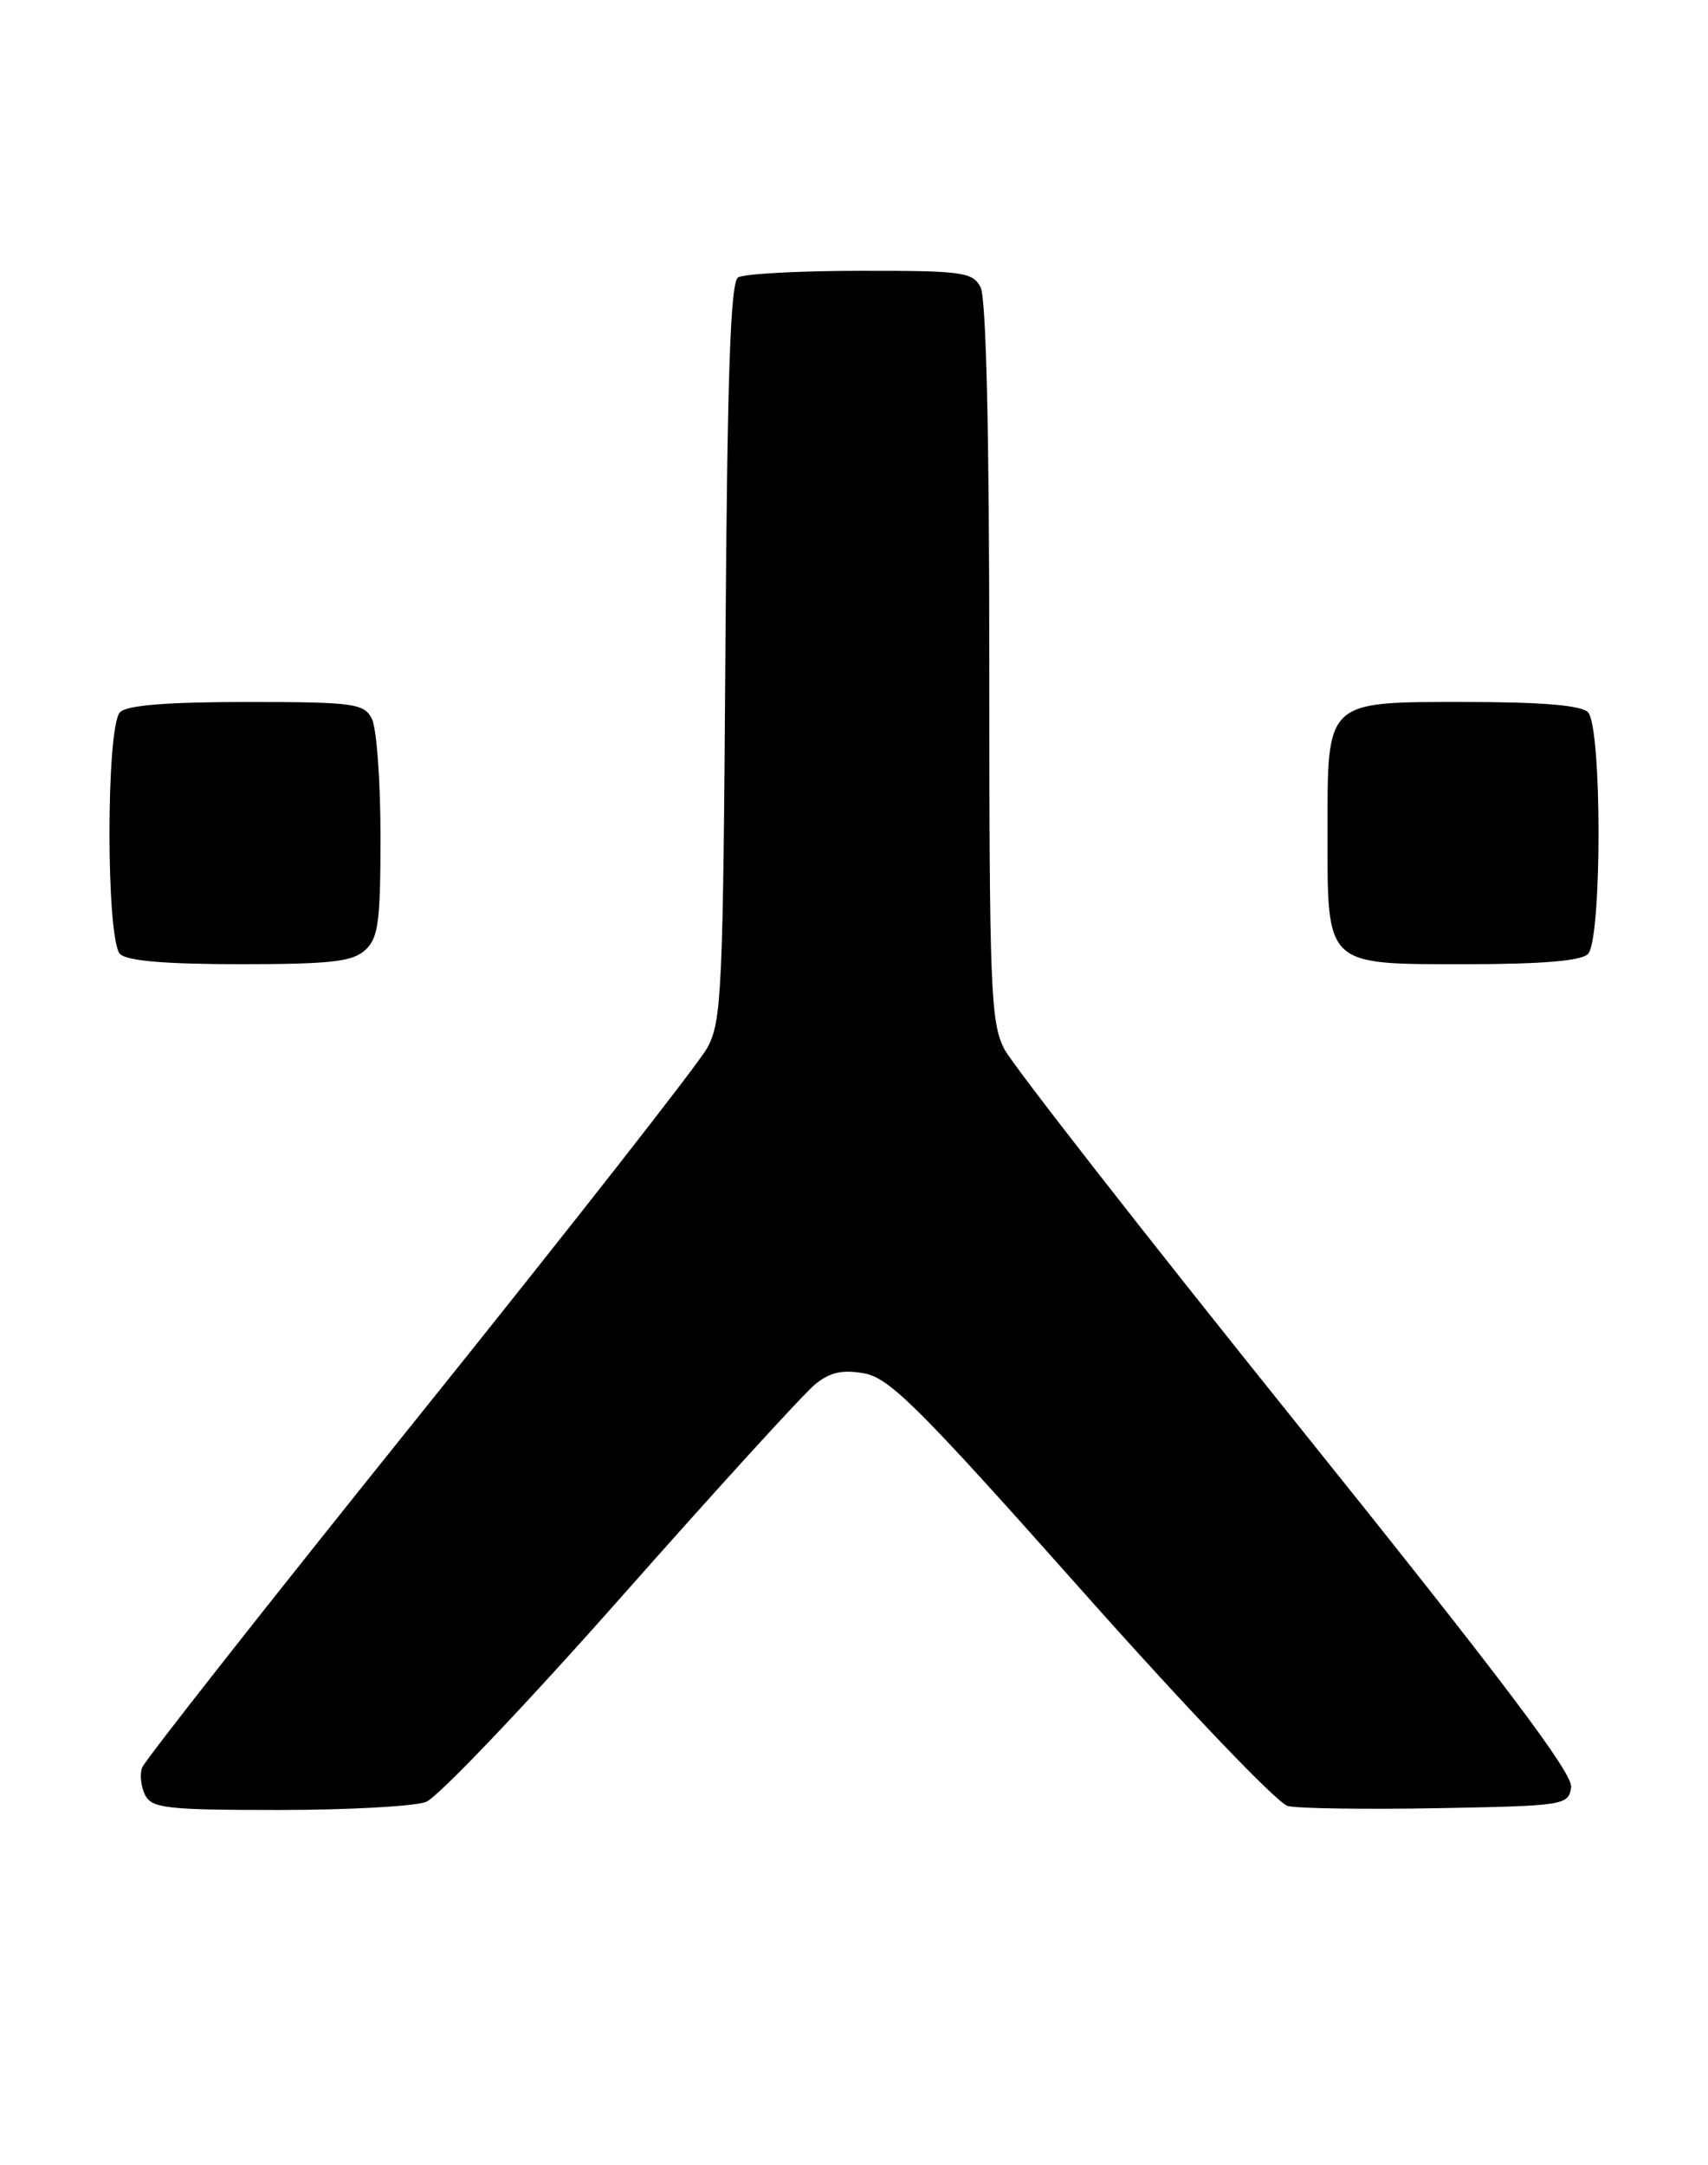 <?xml version="1.0" encoding="UTF-8" standalone="no"?>
<!DOCTYPE svg PUBLIC "-//W3C//DTD SVG 1.1//EN" "http://www.w3.org/Graphics/SVG/1.1/DTD/svg11.dtd" >
<svg xmlns="http://www.w3.org/2000/svg" xmlns:xlink="http://www.w3.org/1999/xlink" version="1.1" viewBox="0 0 202 256">
 <g >
 <path fill="currentColor"
d=" M 50.38 213.05 C 51.76 212.52 62.16 201.61 73.49 188.80 C 84.83 175.98 95.16 164.65 96.46 163.62 C 98.22 162.22 99.69 161.91 102.27 162.39 C 105.23 162.95 108.89 166.61 127.91 188.01 C 140.26 201.91 151.08 213.23 152.30 213.53 C 153.51 213.83 161.47 213.94 170.00 213.79 C 185.10 213.51 185.51 213.44 185.81 211.30 C 186.04 209.67 177.61 198.50 153.35 168.30 C 135.32 145.86 119.77 125.94 118.78 124.04 C 117.15 120.88 117.00 116.91 117.00 78.22 C 117.00 50.94 116.63 35.18 115.96 33.93 C 115.02 32.17 113.77 32.00 101.71 32.02 C 94.45 32.02 87.96 32.38 87.29 32.80 C 86.38 33.38 86.01 44.40 85.79 77.03 C 85.52 117.10 85.36 120.76 83.65 123.89 C 82.63 125.76 67.29 145.33 49.56 167.39 C 31.83 189.45 17.09 208.18 16.80 209.00 C 16.51 209.82 16.68 211.29 17.17 212.25 C 17.97 213.80 19.79 214.00 32.97 214.00 C 41.16 214.00 49.00 213.57 50.38 213.05 Z  M 43.17 112.35 C 44.75 110.92 45.00 109.05 45.00 98.78 C 45.00 92.23 44.53 86.00 43.96 84.93 C 43.02 83.17 41.75 83.00 29.16 83.00 C 19.79 83.00 15.02 83.38 14.20 84.20 C 12.53 85.87 12.53 111.13 14.20 112.80 C 15.01 113.61 19.62 114.00 28.37 114.00 C 39.04 114.00 41.67 113.71 43.17 112.35 Z  M 187.80 112.80 C 189.47 111.13 189.47 85.87 187.80 84.20 C 186.99 83.39 182.32 83.00 173.36 83.00 C 156.66 83.00 157.00 82.68 157.00 98.50 C 157.00 114.32 156.66 114.00 173.36 114.00 C 182.32 114.00 186.99 113.61 187.80 112.80 Z "/>
</g>
</svg>